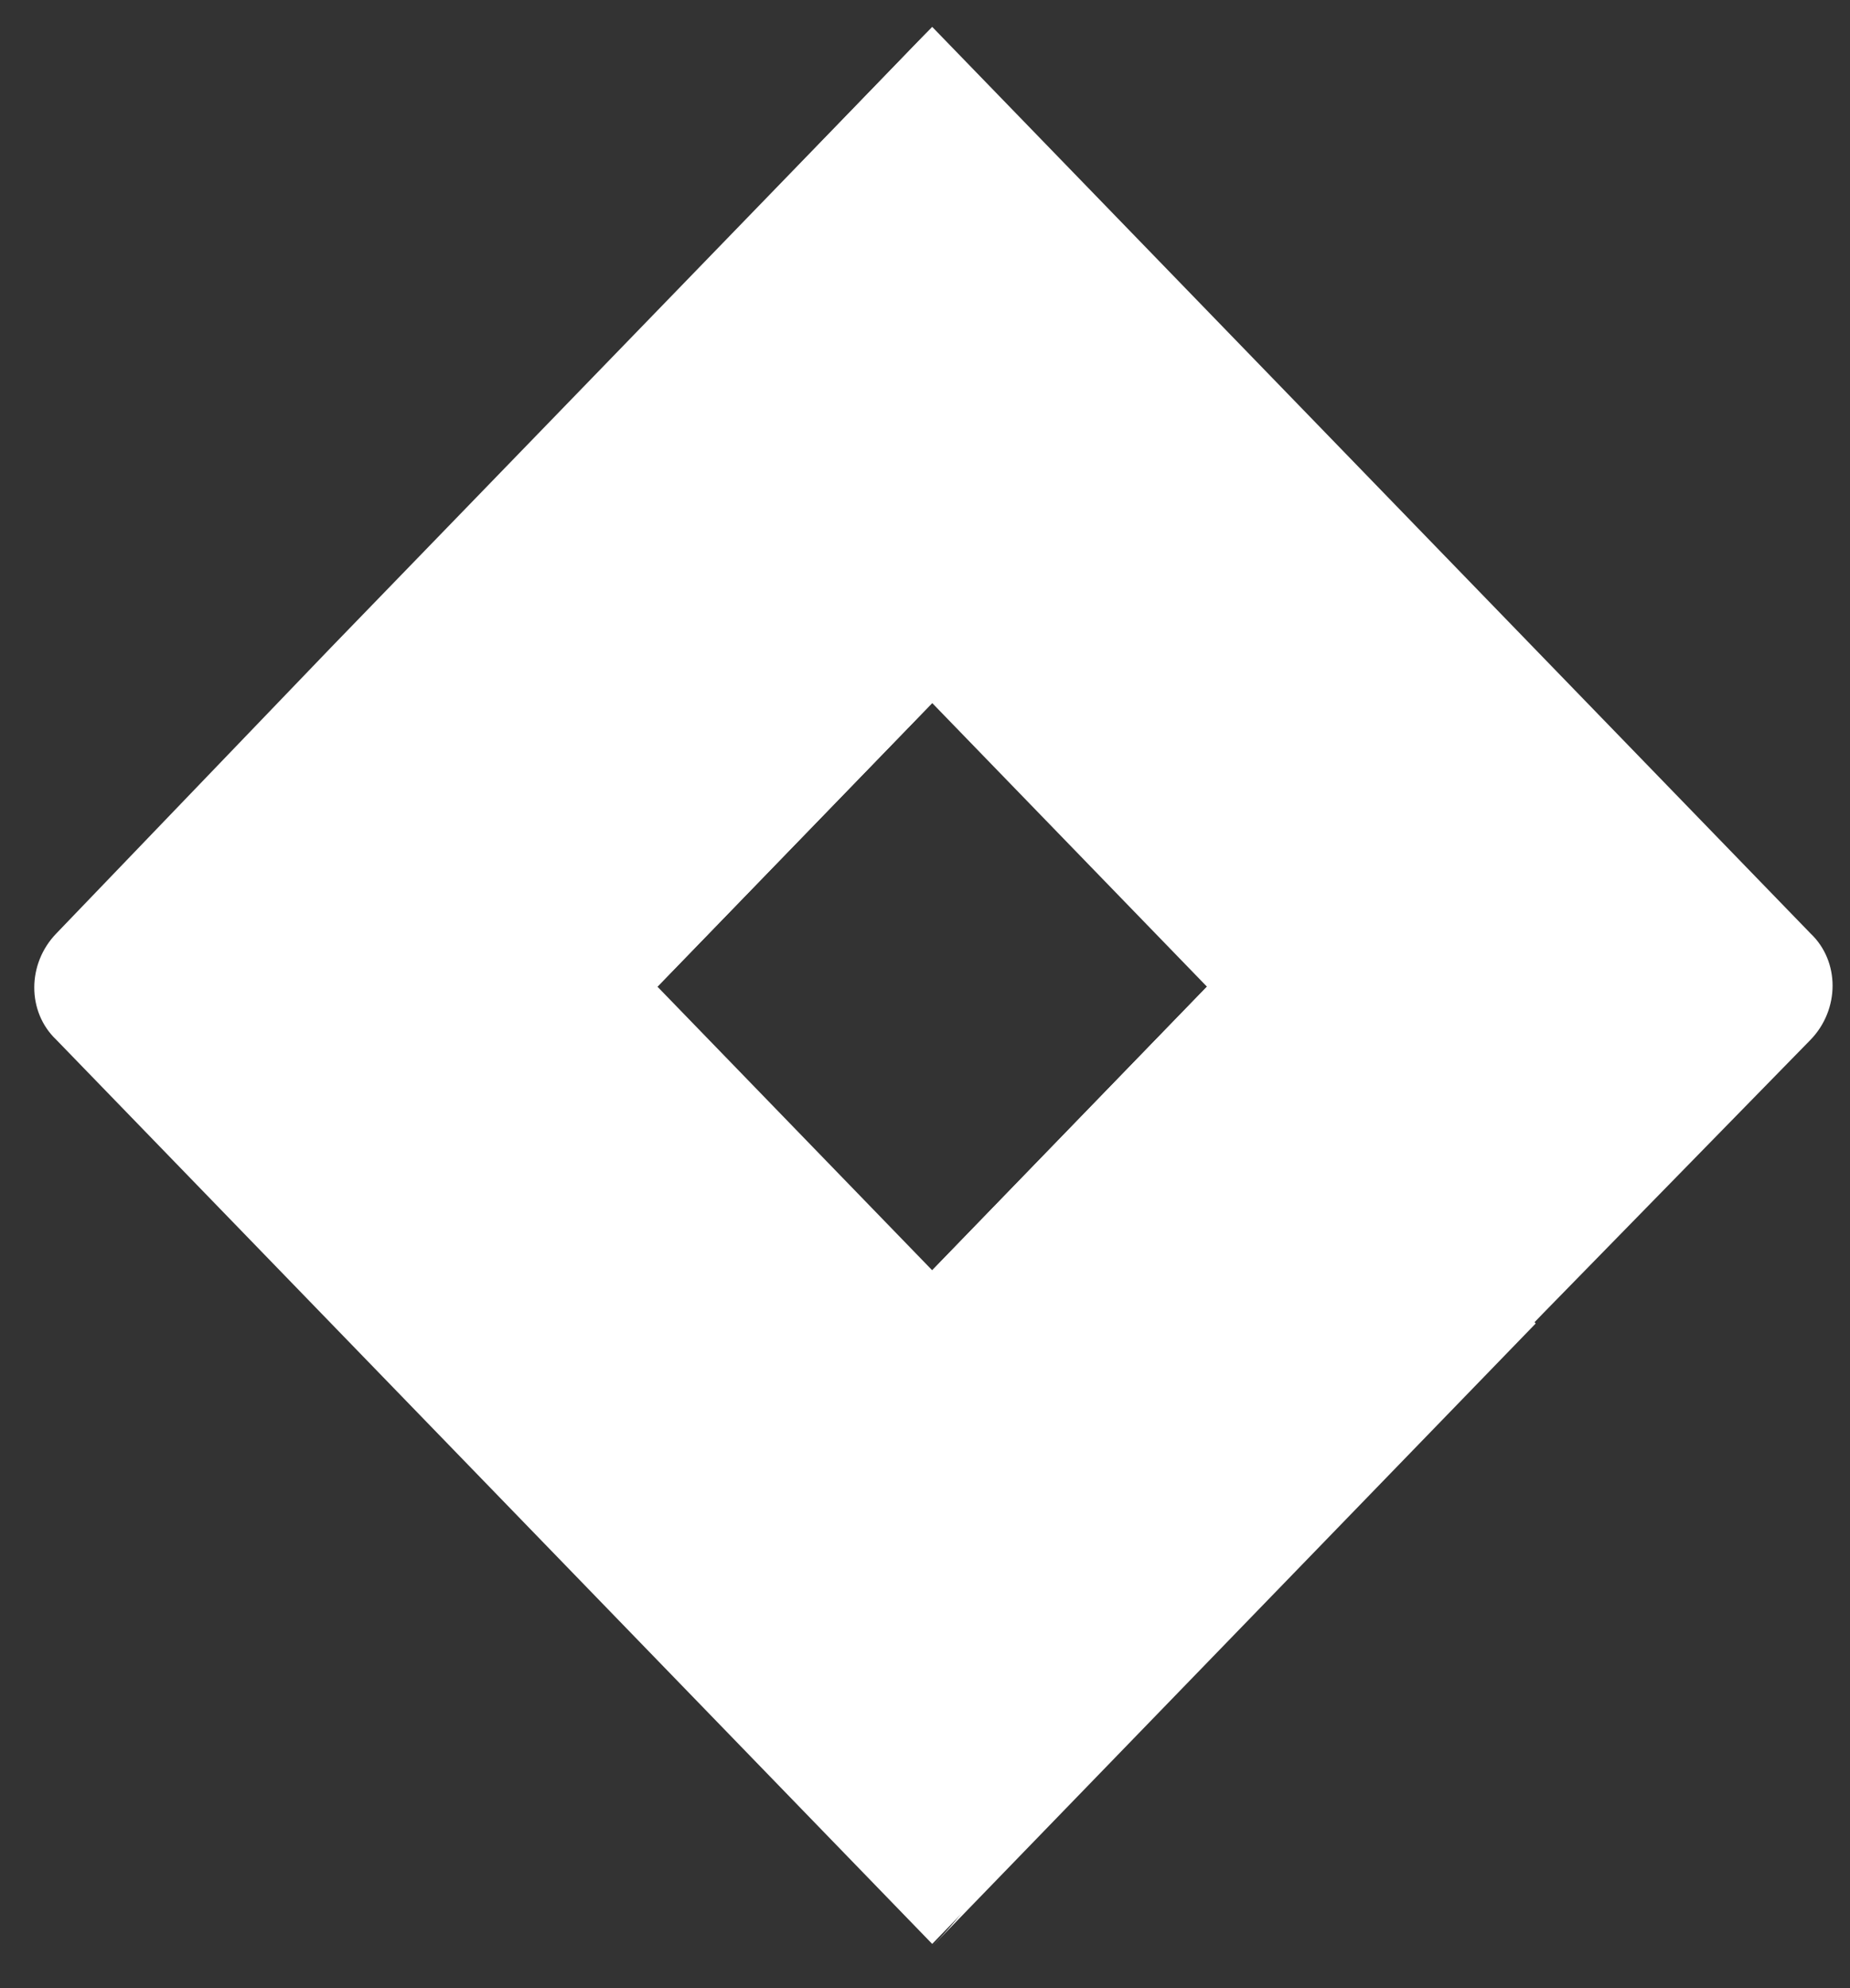 <svg width="27" height="29" viewBox="0 0 27 29" fill="none" xmlns="http://www.w3.org/2000/svg">
<rect x="0" y="0" width="27" height="29" fill="#333333" stroke="none"/>
<path d="M26.424 13.616L14.751 1.574L13.605 0.392L4.833 9.442L0.822 13.616C0.393 14.059 0.393 14.761 0.822 15.167L8.843 23.442L13.605 28.355L22.378 19.305L22.521 19.157L26.424 15.167C26.853 14.724 26.853 14.022 26.424 13.616ZM13.605 18.529L9.595 14.392L13.605 10.255L17.615 14.392L13.605 18.529Z" fill="white"/>
<path d="M13.605 10.255C10.991 7.558 10.955 3.162 13.569 0.429L4.833 9.479L9.595 14.392L13.605 10.255Z" fill="white"/>
<path d="M17.651 14.355L13.605 18.529C16.255 21.262 16.255 25.658 13.605 28.392L22.413 19.305L17.651 14.355Z" fill="white"/>
</svg>
